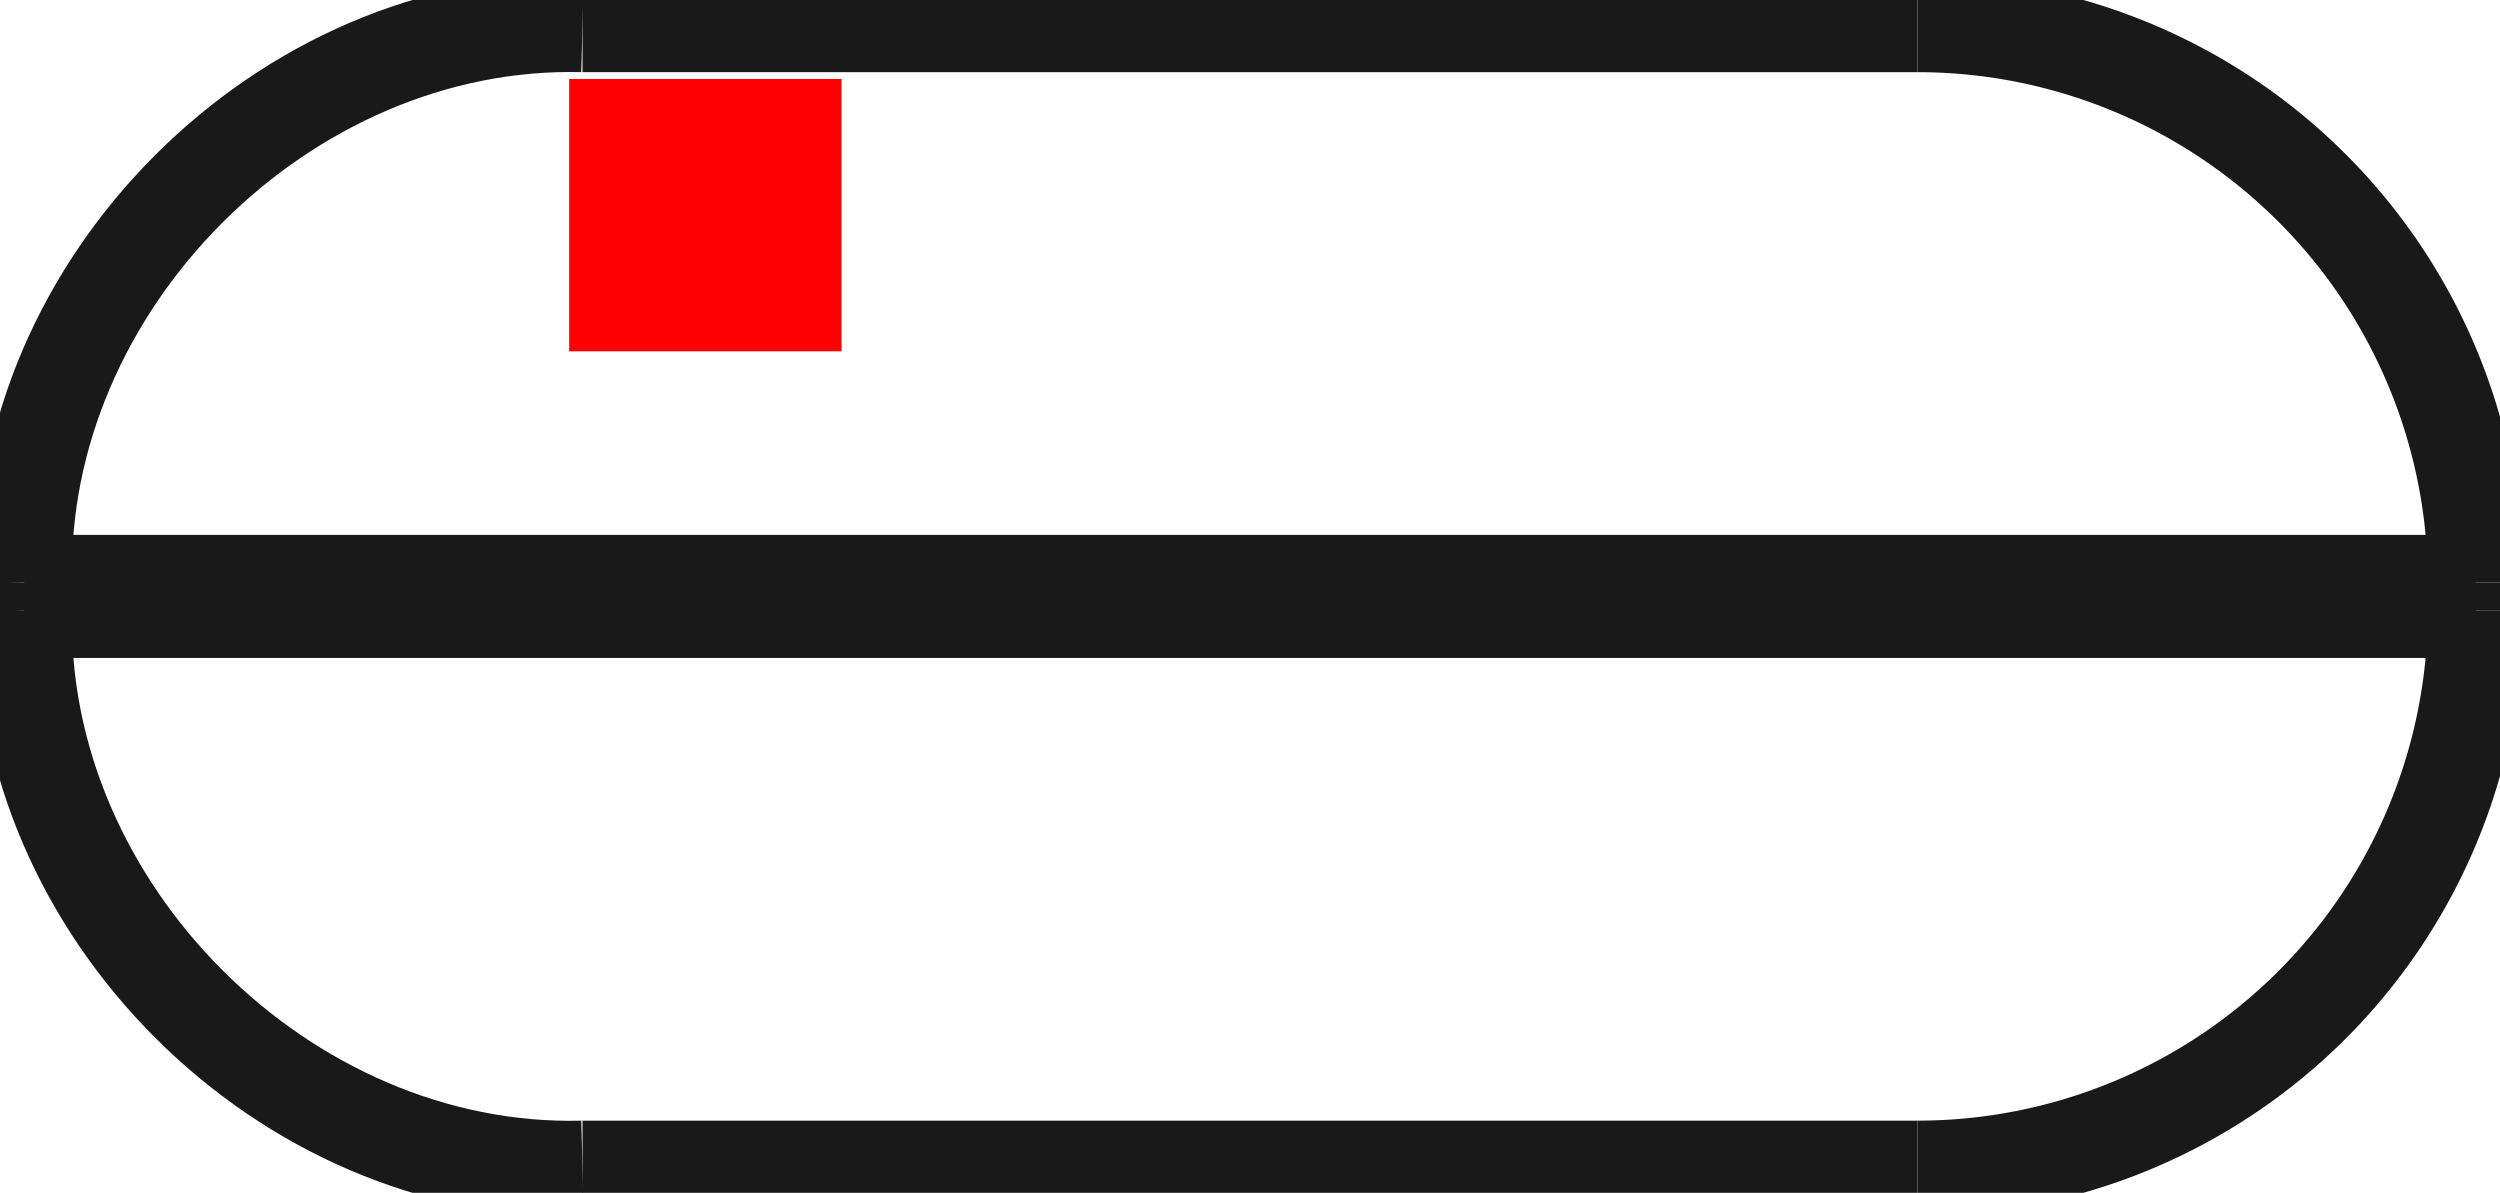<?xml version="1.0"?>
<!DOCTYPE svg PUBLIC "-//W3C//DTD SVG 1.1//EN" "http://www.w3.org/Graphics/SVG/1.1/DTD/svg11.dtd">
<svg width="9.18mm" height="4.38mm" viewBox="0 0 9.18 4.38" xmlns="http://www.w3.org/2000/svg" version="1.1">
<g id="Shape2DView" transform="translate(2.09,1.29) scale(1,-1)">
<path id="Shape2DView_nwe0000"  d="M 7.0 -0.849 L 7.0 -0.951 " stroke="#191919" stroke-width="0.35 px" style="stroke-width:0.35;stroke-miterlimit:4;stroke-dasharray:none;fill:none;fill-opacity:1;fill-rule: evenodd"/>
<path id="Shape2DView_nwe0001"  d="M 7.0 -0.849 A 2.049 2.049 0 0 1 4.951 1.2" stroke="#191919" stroke-width="0.35 px" style="stroke-width:0.35;stroke-miterlimit:4;stroke-dasharray:none;fill:none;fill-opacity:1;fill-rule: evenodd"/>
<path id="Shape2DView_nwe0002"  d="M 4.951 1.2 L 4.89 1.2 L 4.708 1.2 L 4.416 1.2 L 4.028 1.2 L 3.564 1.2 L 3.045 1.2 L 2.5 1.2 L 1.955 1.2 L 1.436 1.2 L 0.972 1.2 L 0.584 1.2 L 0.292 1.2 L 0.11 1.2 L 0.049 1.2 " stroke="#191919" stroke-width="0.35 px" style="stroke-width:0.35;stroke-miterlimit:4;stroke-dasharray:none;fill:none;fill-opacity:1;fill-rule: evenodd"/>
<path id="Shape2DView_nwe0003"  d="M 7.0 -0.951 A 2.049 2.049 0 0 0 4.951 -3" stroke="#191919" stroke-width="0.35 px" style="stroke-width:0.35;stroke-miterlimit:4;stroke-dasharray:none;fill:none;fill-opacity:1;fill-rule: evenodd"/>
<path id="Shape2DView_nwe0004"  d="M 4.951 -3.0 L 4.89 -3.0 L 4.708 -3.0 L 4.416 -3.0 L 4.028 -3.0 L 3.564 -3.0 L 3.045 -3.0 L 2.5 -3.0 L 1.955 -3.0 L 1.436 -3.0 L 0.972 -3.0 L 0.584 -3.0 L 0.292 -3.0 L 0.11 -3.0 L 0.049 -3.0 " stroke="#191919" stroke-width="0.35 px" style="stroke-width:0.35;stroke-miterlimit:4;stroke-dasharray:none;fill:none;fill-opacity:1;fill-rule: evenodd"/>
<path id="Shape2DView_nwe0005"  d="M 7.0 -0.849 L 6.887 -0.849 L 6.554 -0.849 L 6.018 -0.849 L 5.306 -0.849 L 4.452 -0.849 L 3.501 -0.849 L 2.5 -0.849 L 1.499 -0.849 L 0.548 -0.849 L -0.306 -0.849 L -1.018 -0.849 L -1.554 -0.849 L -1.887 -0.849 L -2.0 -0.849 " stroke="#191919" stroke-width="0.35 px" style="stroke-width:0.35;stroke-miterlimit:4;stroke-dasharray:none;fill:none;fill-opacity:1;fill-rule: evenodd"/>
<path id="Shape2DView_nwe0006"  d="M 7.0 -0.951 L 6.887 -0.951 L 6.554 -0.951 L 6.018 -0.951 L 5.306 -0.951 L 4.452 -0.951 L 3.501 -0.951 L 2.5 -0.951 L 1.499 -0.951 L 0.548 -0.951 L -0.306 -0.951 L -1.018 -0.951 L -1.554 -0.951 L -1.887 -0.951 L -2.0 -0.951 " stroke="#191919" stroke-width="0.35 px" style="stroke-width:0.35;stroke-miterlimit:4;stroke-dasharray:none;fill:none;fill-opacity:1;fill-rule: evenodd"/>
<path id="Shape2DView_nwe0007"  d="M -2.0 -0.951 L -2.0 -0.849 " stroke="#191919" stroke-width="0.35 px" style="stroke-width:0.35;stroke-miterlimit:4;stroke-dasharray:none;fill:none;fill-opacity:1;fill-rule: evenodd"/>
<path id="Shape2DView_nwe0008"  d="M -2.0 -0.849 C -2.028 0.246 -1.046 1.228 0.049 1.2 " stroke="#191919" stroke-width="0.35 px" style="stroke-width:0.35;stroke-miterlimit:4;stroke-dasharray:none;fill:none;fill-opacity:1;fill-rule: evenodd"/>
<path id="Shape2DView_nwe0009"  d="M -2.0 -0.951 C -2.028 -2.046 -1.046 -3.028 0.049 -3.0 " stroke="#191919" stroke-width="0.35 px" style="stroke-width:0.35;stroke-miterlimit:4;stroke-dasharray:none;fill:none;fill-opacity:1;fill-rule: evenodd"/>
<title>b'Shape2DView'</title>
</g>
<g id="Rectangle" transform="translate(2.09,1.29) scale(1,-1)">
<rect fill="#ff0000" id="origin" width="1" height="1" x="0" y="0" />
<title>b'Rectangle'</title>
</g>
</svg>